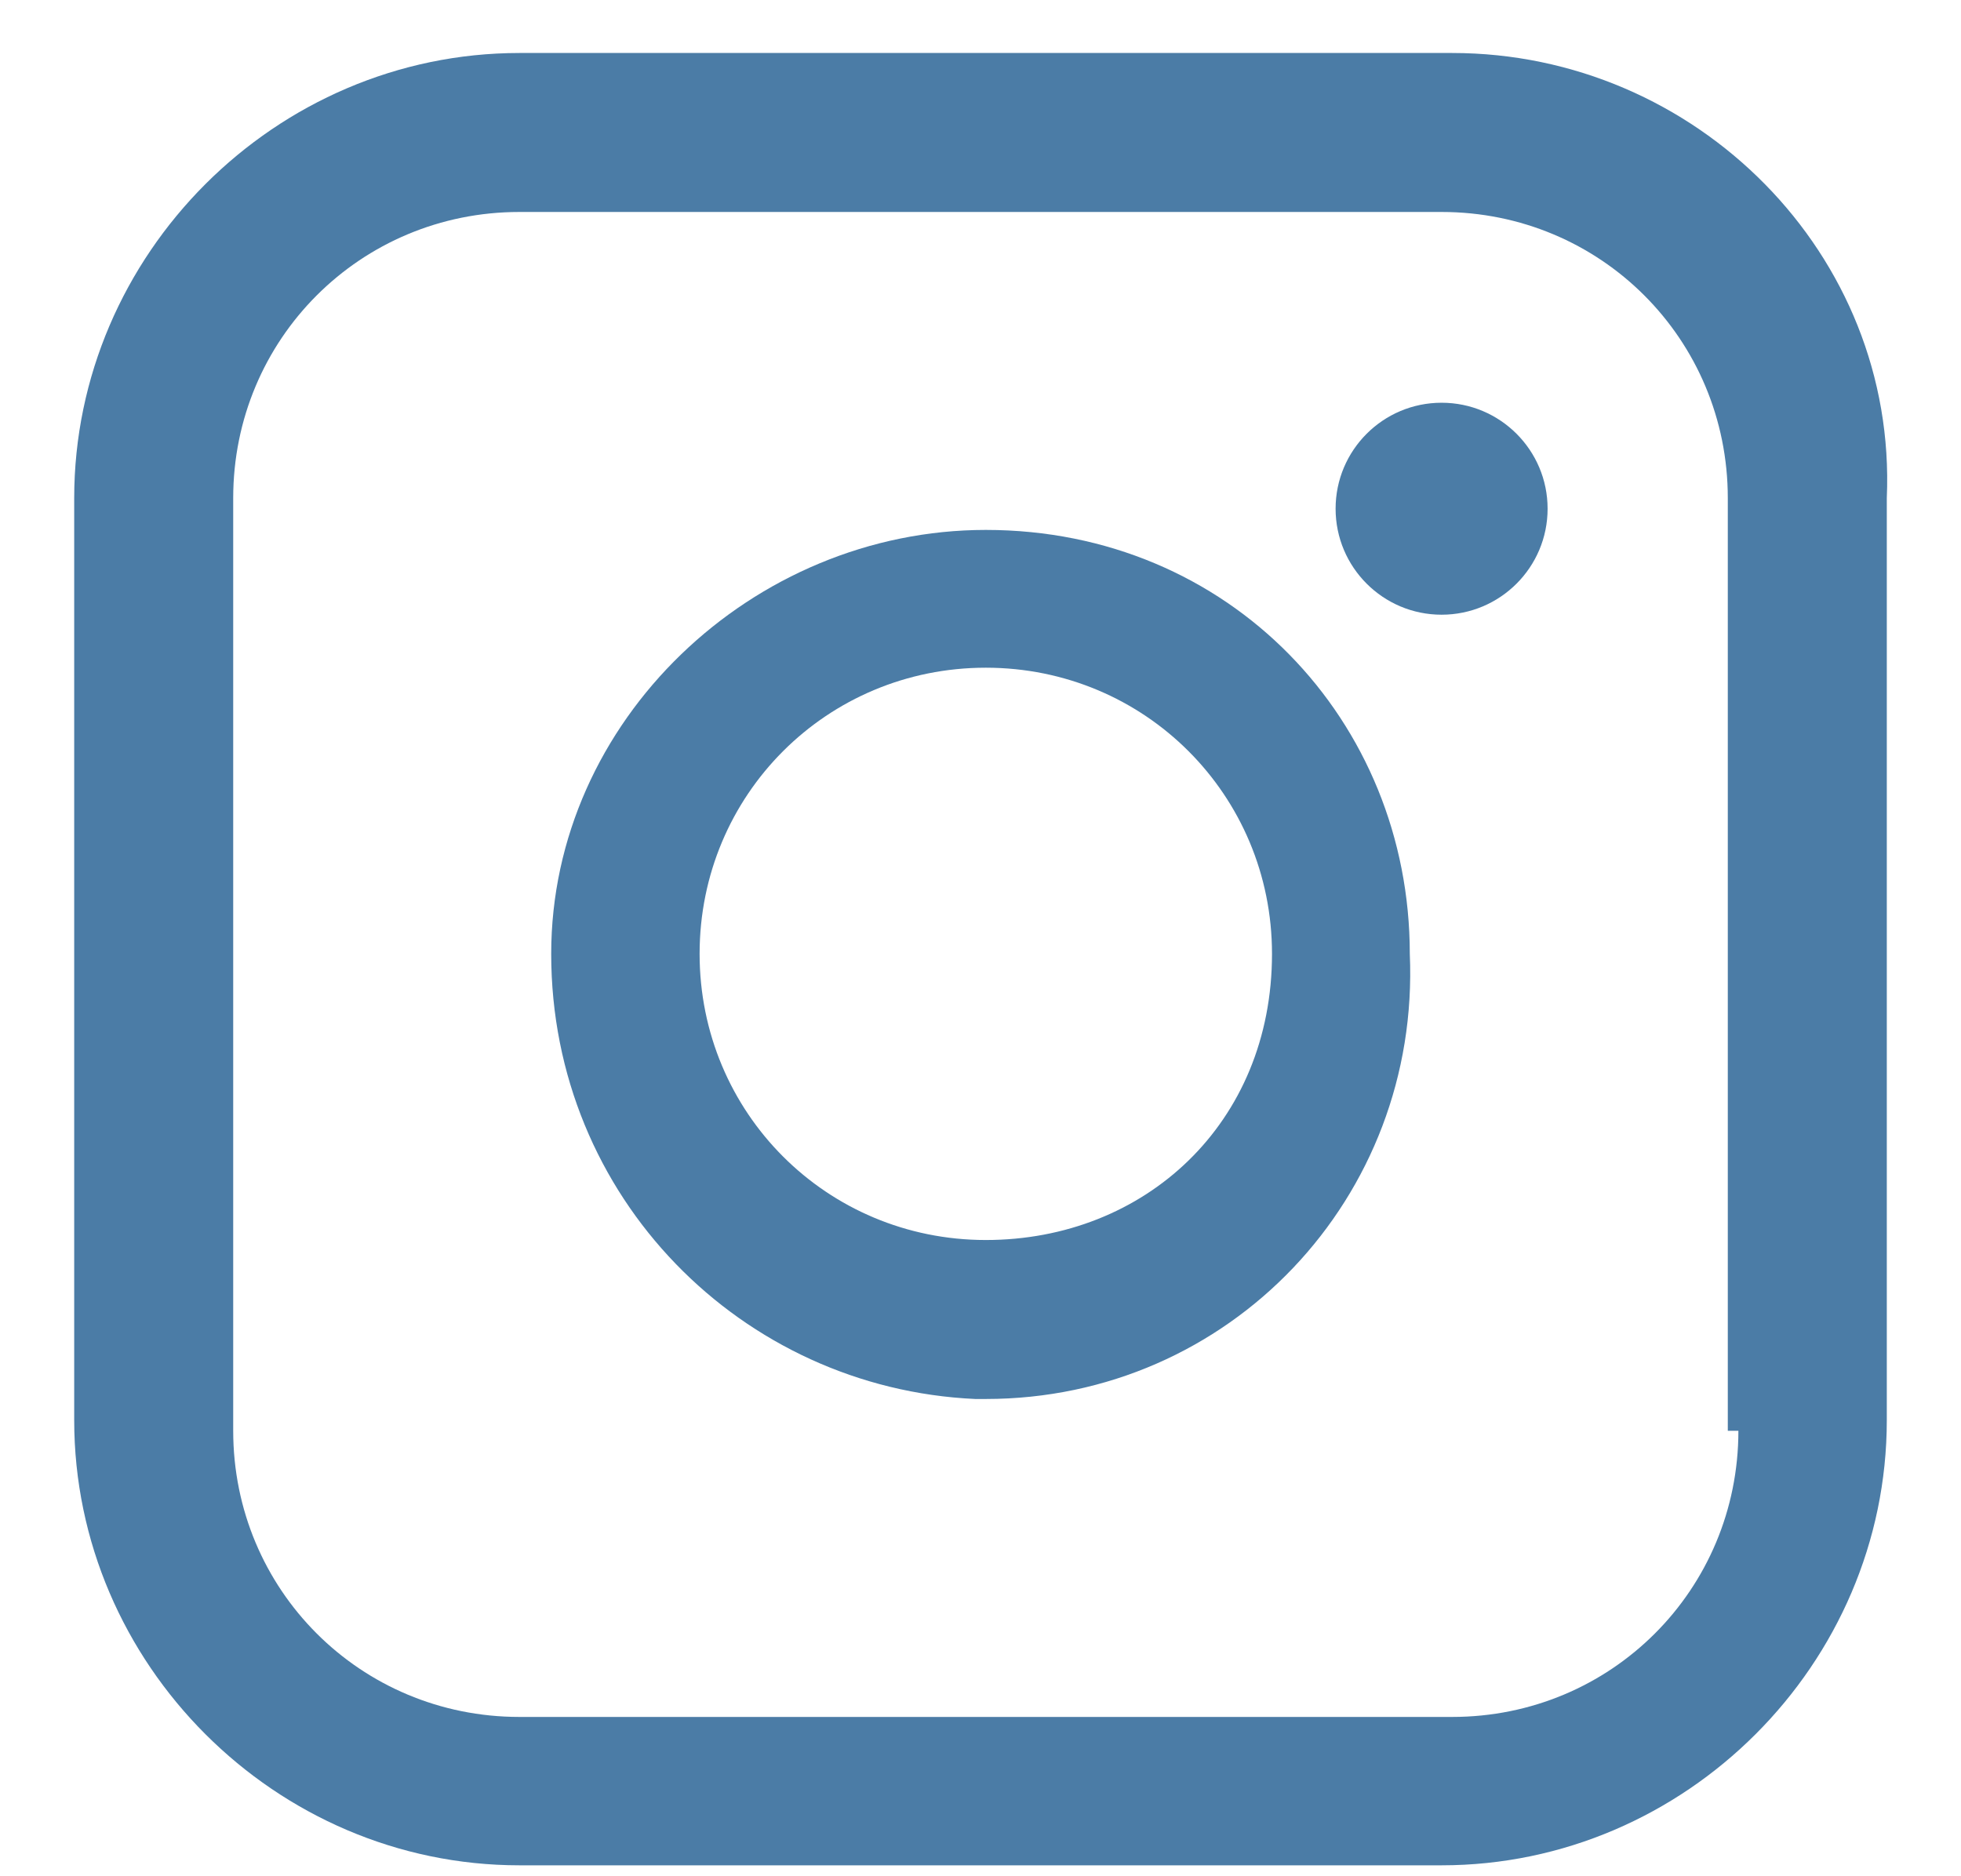 <?xml version="1.0" encoding="utf-8"?>
<!-- Generator: Adobe Illustrator 23.0.0, SVG Export Plug-In . SVG Version: 6.00 Build 0)  -->
<svg version="1.1" id="Слой_1" xmlns="http://www.w3.org/2000/svg" xmlns:xlink="http://www.w3.org/1999/xlink" x="0px" y="0px"
	 viewBox="0 0 18.5 17.7" style="enable-background:new 0 0 18.5 17.7;" xml:space="preserve">
<style type="text/css">
	.st0{fill:#4B7CA6;}
</style>
<title>twitt</title>
<g>
	<path class="st0" d="M9.3,5C7.1,5,5.2,6.8,5.2,9c0,2.3,1.8,4.1,4,4.2c0,0,0.1,0,0.1,0c2.3,0,4.1-1.9,4-4.2C13.3,6.8,11.6,5,9.3,5z
		 M9.3,11.7L9.3,11.7c-1.5,0-2.7-1.2-2.7-2.7s1.2-2.7,2.7-2.7c1.5,0,2.7,1.2,2.7,2.7C12,10.6,10.8,11.7,9.3,11.7z"/>
	<circle class="st0" cx="13.6" cy="4.8" r="1"/>
	<path class="st0" d="M13.7,0.5H4.9c-2.3,0-4.2,1.9-4.2,4.2v8.7c0,2.3,1.9,4.2,4.2,4.2h8.7c2.3,0,4.2-1.9,4.2-4.2V4.7
		C17.9,2.4,16,0.5,13.7,0.5z M16.4,13.5c0,1.5-1.2,2.7-2.7,2.7H4.9c-1.5,0-2.7-1.2-2.7-2.7V4.7C2.2,3.2,3.4,2,4.9,2h8.7
		c1.5,0,2.7,1.2,2.7,2.7V13.5z"/>
</g>
</svg>
